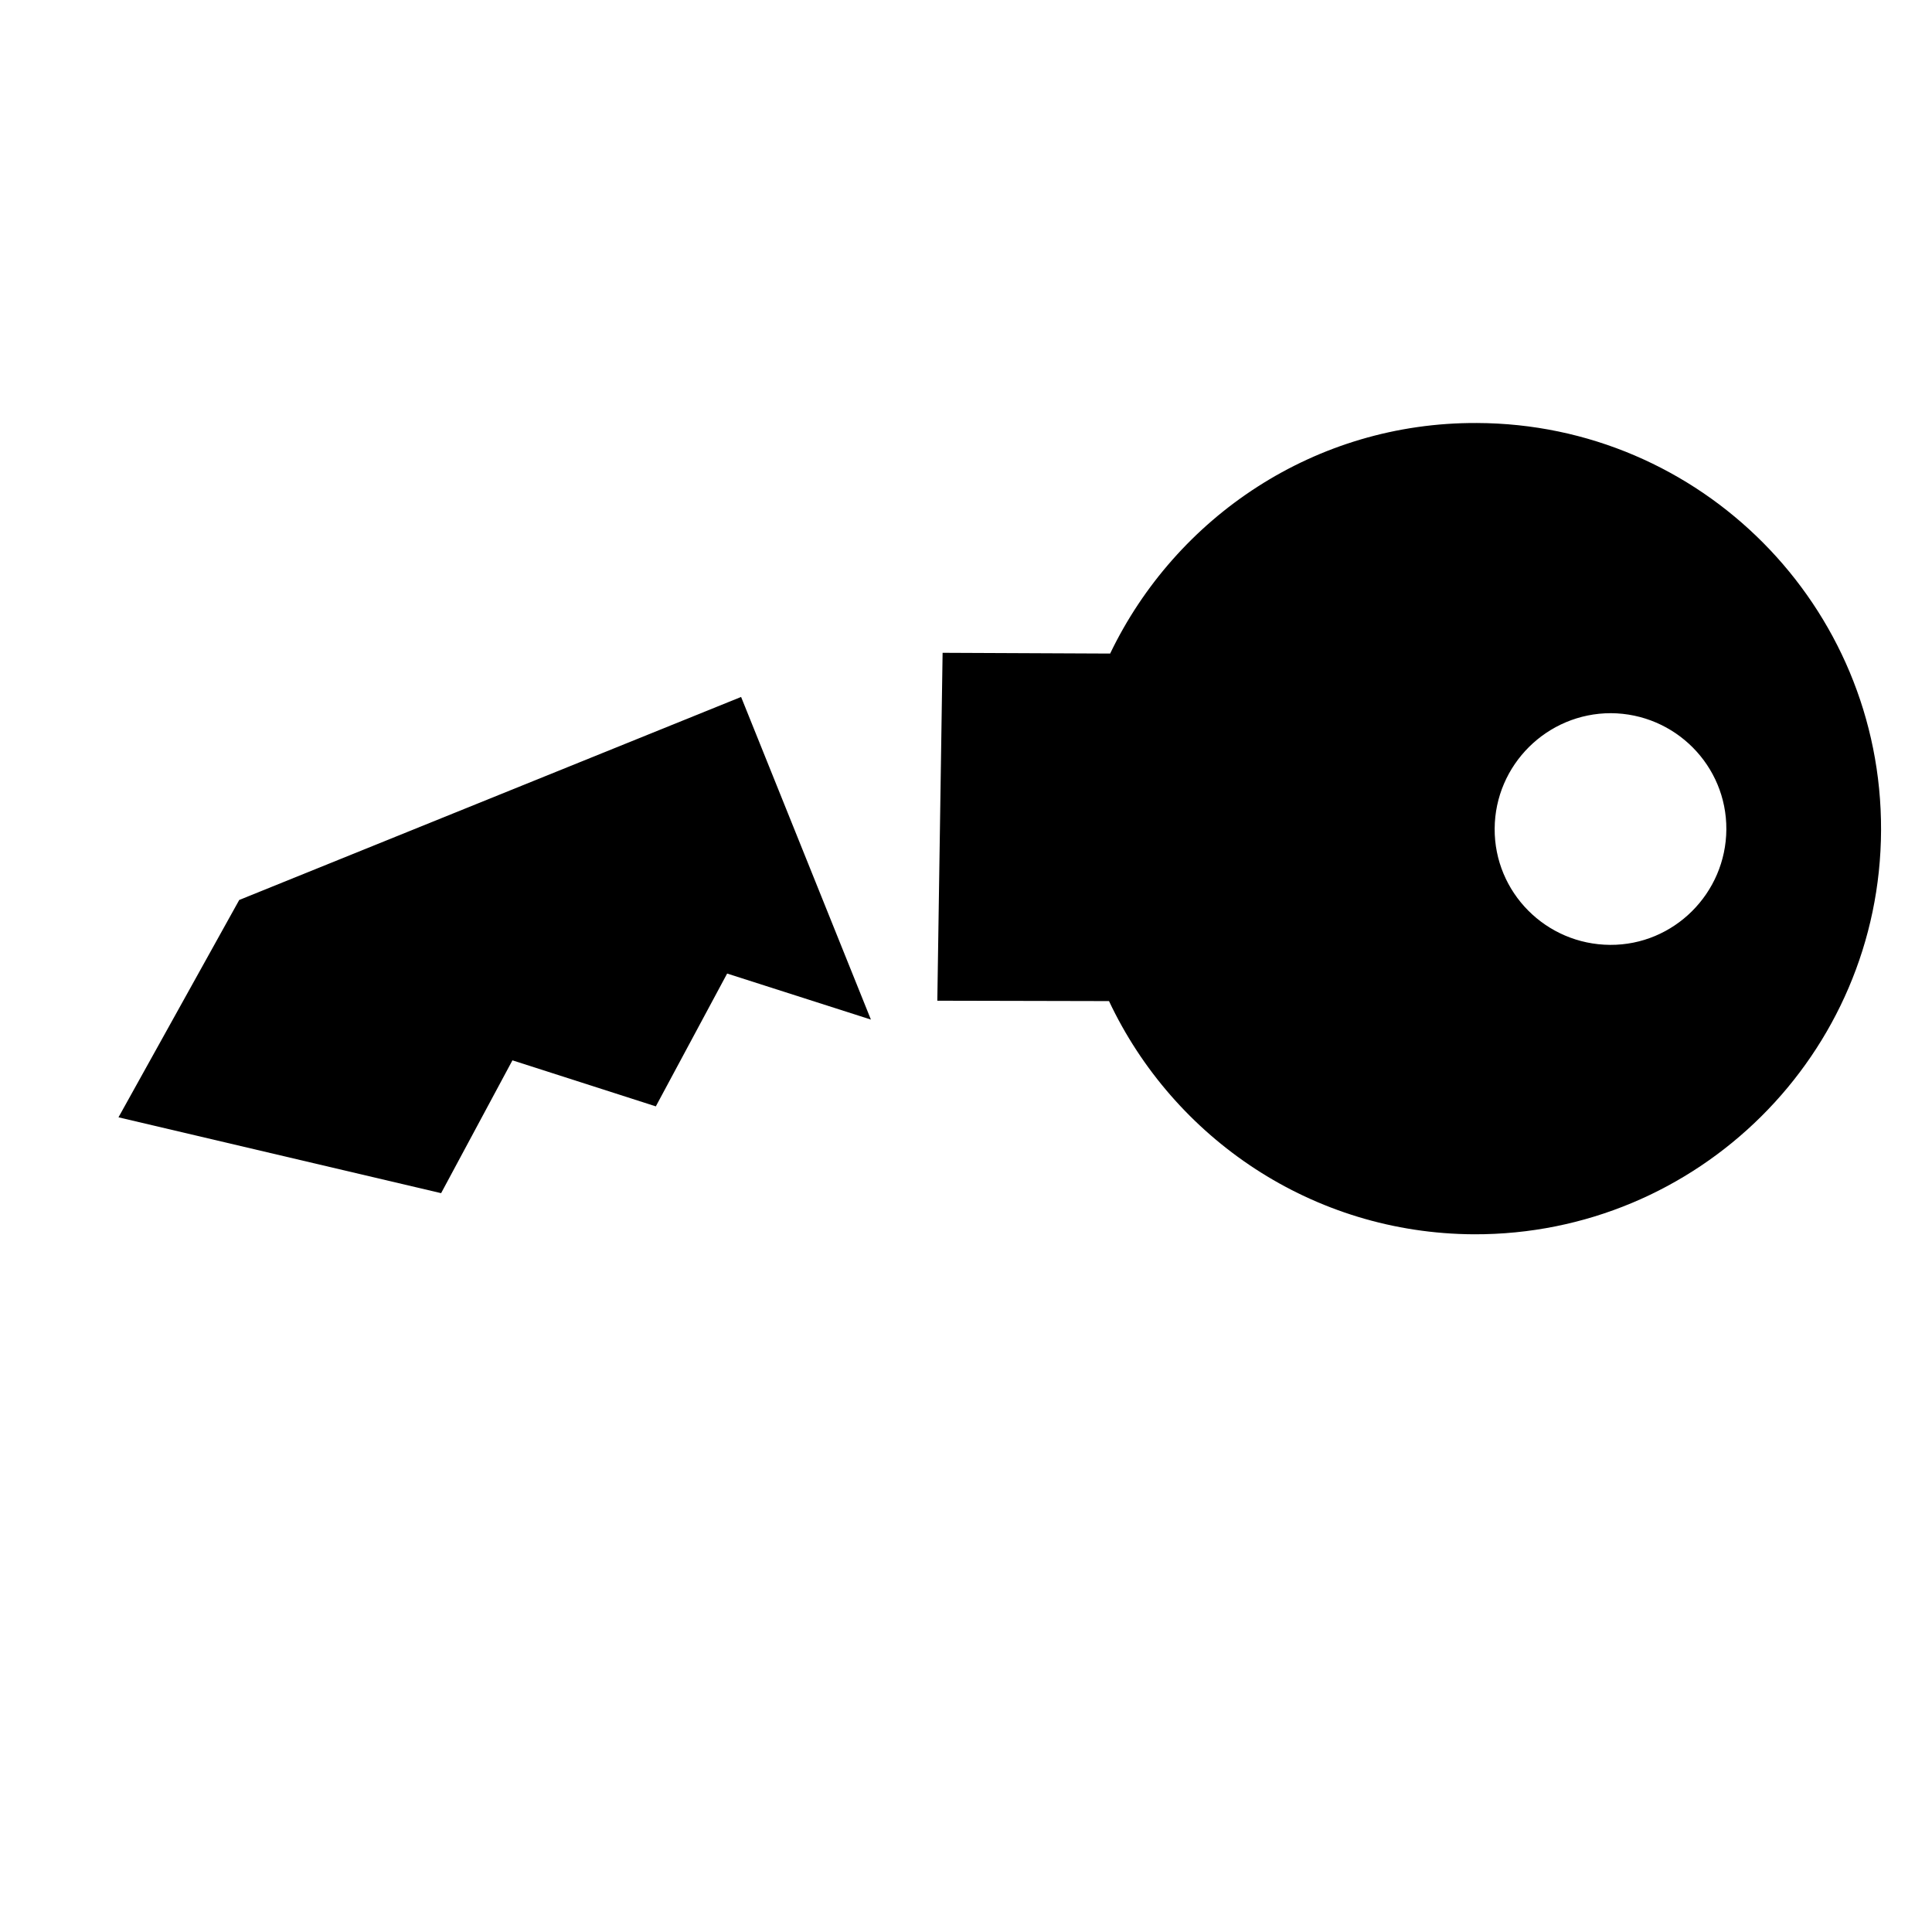 <?xml version="1.0" encoding="utf-8"?>
<!-- Generator: Adobe Illustrator 19.0.0, SVG Export Plug-In . SVG Version: 6.00 Build 0)  -->
<svg version="1.1" id="Calque_1" xmlns="http://www.w3.org/2000/svg" xmlns:xlink="http://www.w3.org/1999/xlink" x="0px" y="0px"
	 viewBox="-41 164.9 512 512" style="enable-background:new -41 164.9 512 512;" xml:space="preserve">
<style type="text/css">
	.st0{display:none;fill:none;stroke:#000000;stroke-width:30;stroke-miterlimit:10;}
</style>
<path d="M252.9,430.2c17.1,36.3,53.9,61.6,96.7,61.8c59.4,0.2,107.7-47.8,107.9-107.1c0.2-59.4-47.8-107.7-107.1-107.9l0,0
	c-42.9-0.2-79.8,24.9-97.2,61.1l-44.4-0.2l-1.4,92.2 M385.9,353.9c17,0.1,30.7,13.9,30.6,30.8s-13.9,30.7-30.8,30.6
	c-17-0.1-30.7-13.9-30.6-30.8C355.2,367.6,369,353.9,385.9,353.9z"/>
<line class="st0" x1="5" y1="291.7" x2="334" y2="620.7"/>
<polyline points="189.8,435.1 155.4,349.6 22.4,403.4 -9.6,461 75.9,481.1 94.8,445.9 132.8,458.1 151.7,422.9 189.8,435.1 "/>
</svg>
